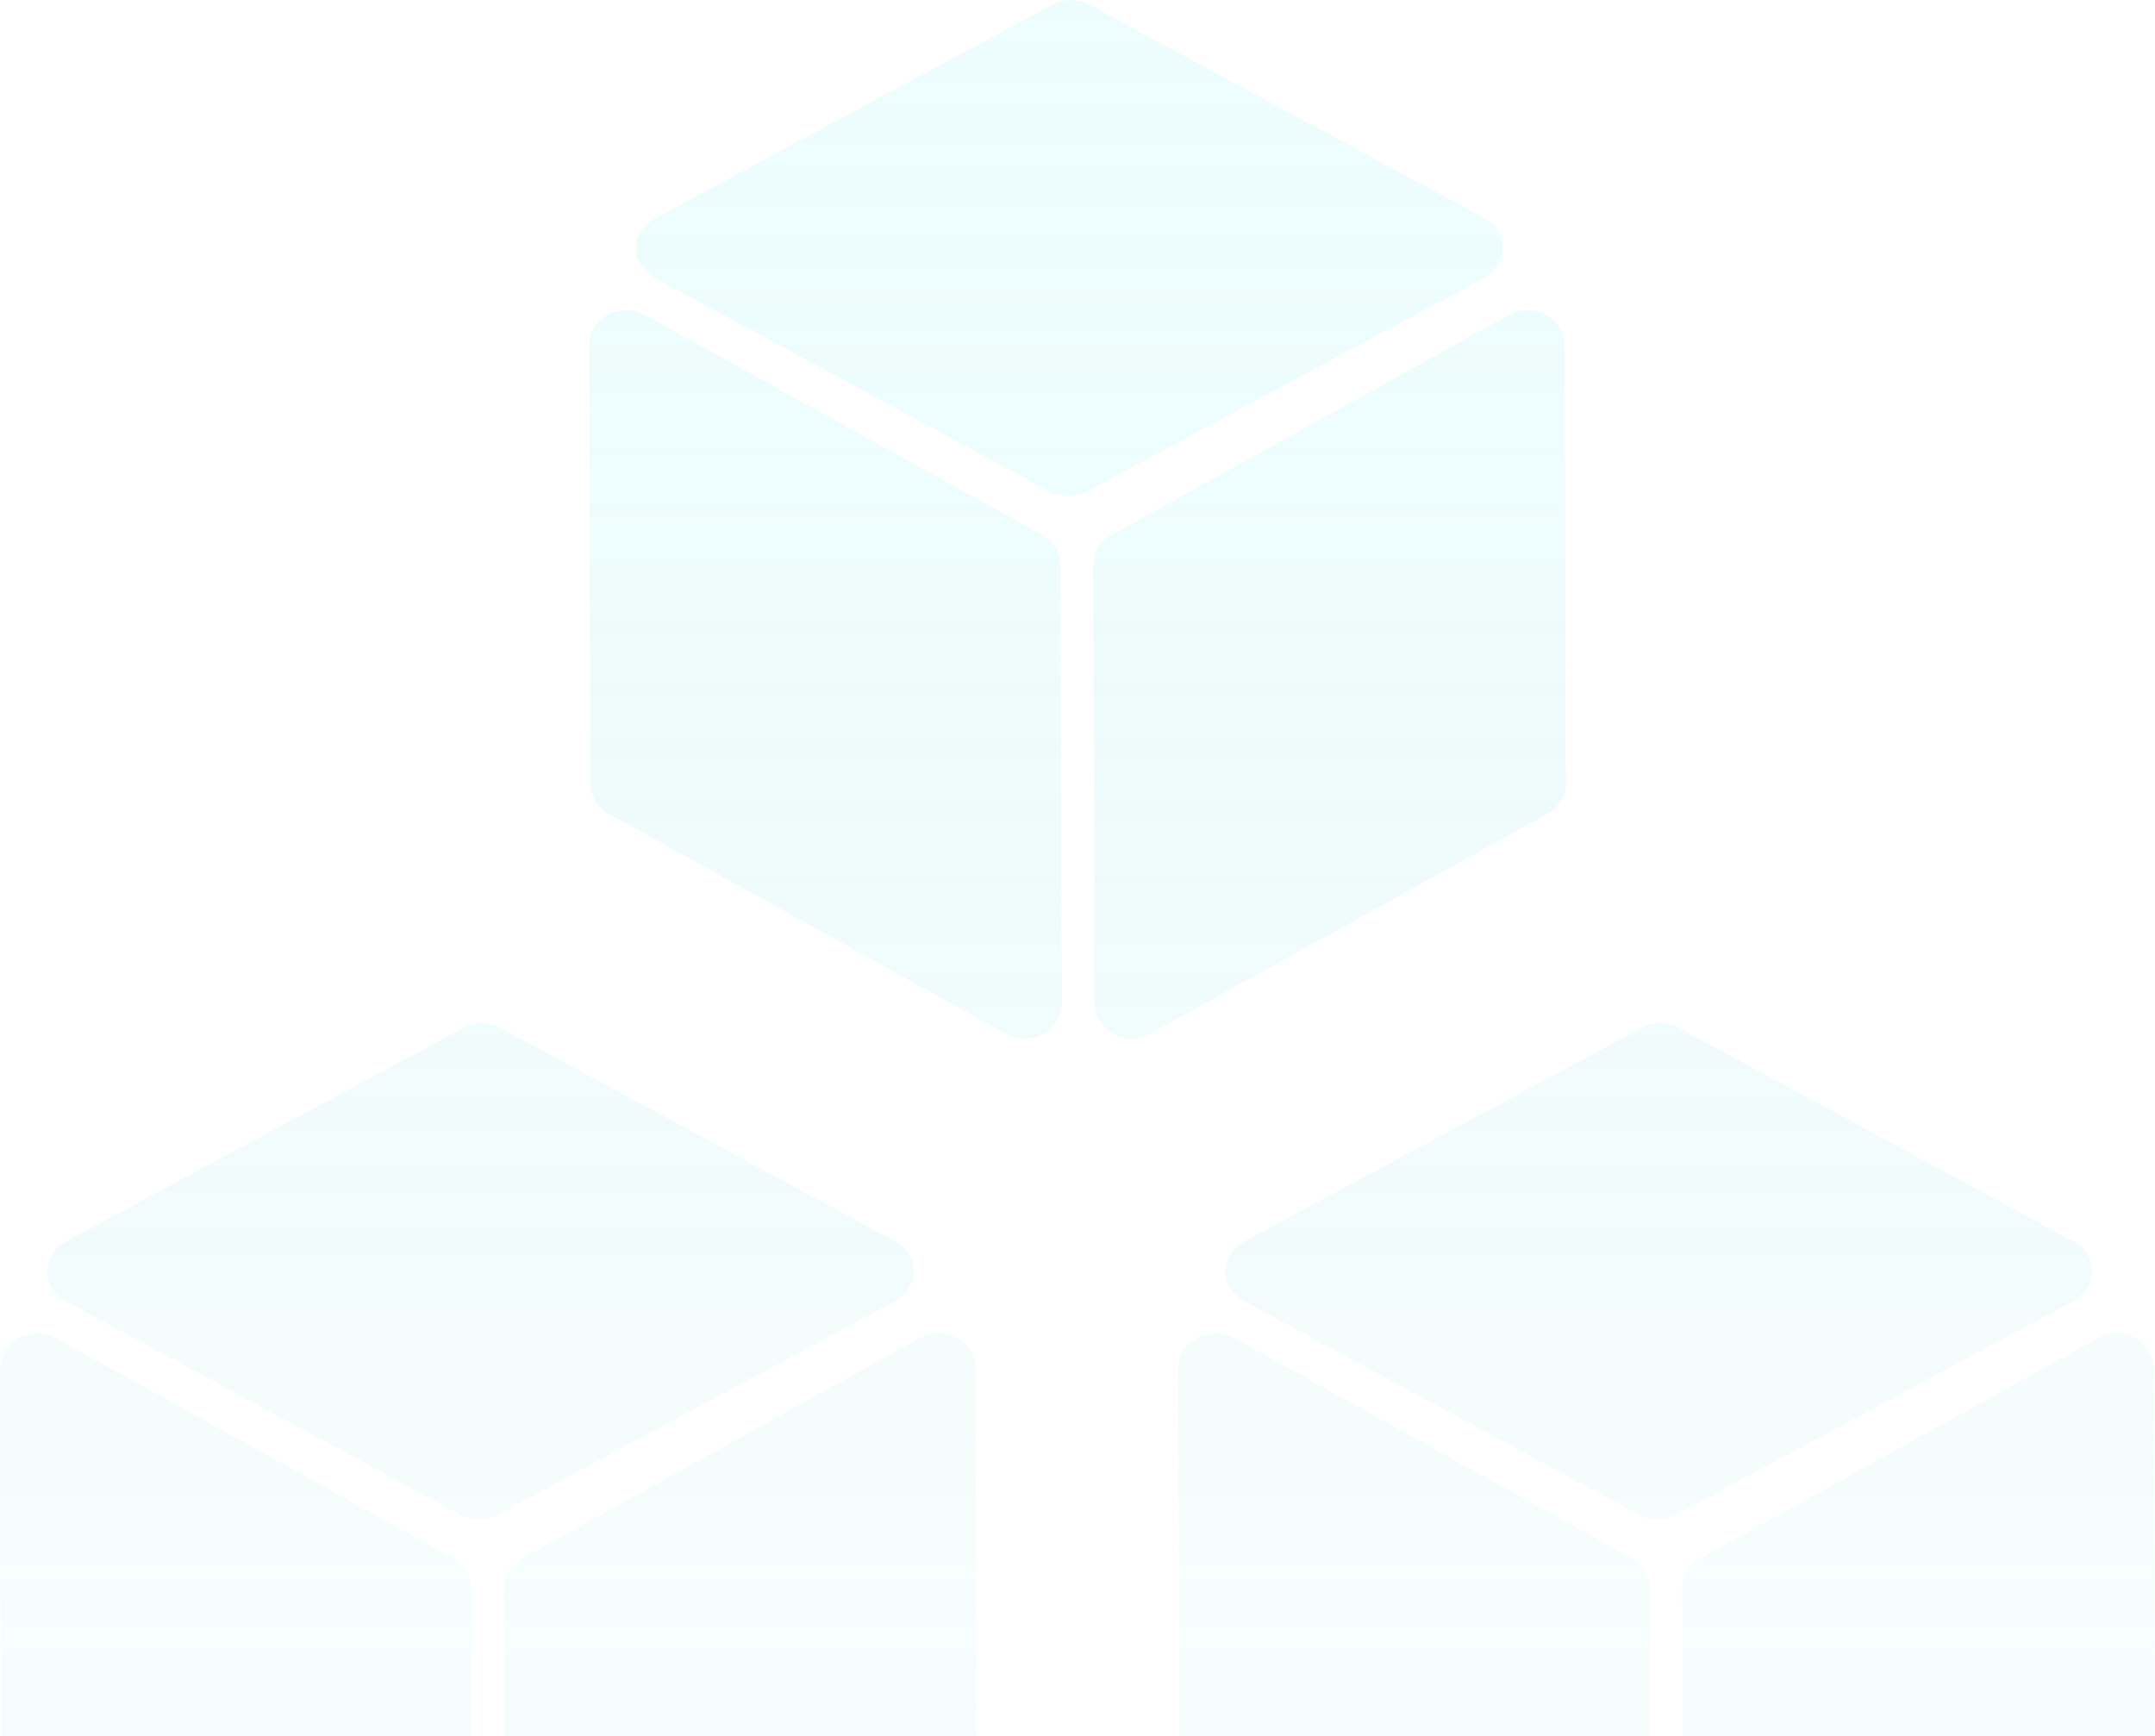 <?xml version="1.0" encoding="UTF-8"?>
<svg width="139px" height="112px" viewBox="0 0 139 112" version="1.1" xmlns="http://www.w3.org/2000/svg" xmlns:xlink="http://www.w3.org/1999/xlink">
    <title>形状结合</title>
    <defs>
        <linearGradient x1="50%" y1="0%" x2="50%" y2="100%" id="linearGradient-1">
            <stop stop-color="#7FF4F4" stop-opacity="0.145" offset="0%"></stop>
            <stop stop-color="#00B1B2" stop-opacity="0.012" offset="100%"></stop>
        </linearGradient>
    </defs>
    <g id="模型监控优化" stroke="none" stroke-width="1" fill="none" fill-rule="evenodd" opacity="0.942">
        <g id="模型监监控" transform="translate(-541, -103)" fill="url(#linearGradient-1)">
            <g id="编组-7" transform="translate(208, 76)">
                <g id="编组-4" transform="translate(333, 17)">
                    <g transform="translate(0, 10)">
                        <path d="M138.917,88.279 L139,116.511 C139.003,117.328 138.549,118.084 137.811,118.493 L112.169,132.69 C110.585,133.568 108.605,132.475 108.599,130.721 L108.516,102.489 C108.513,101.672 108.967,100.916 109.705,100.507 L135.347,86.31 C136.931,85.432 138.911,86.525 138.917,88.279 Z M79.6,86.313 L105.207,100.5 C105.944,100.908 106.397,101.658 106.4,102.469 L106.484,130.705 C106.489,132.469 104.484,133.574 102.884,132.687 L77.277,118.499 C76.54,118.091 76.086,117.342 76.084,116.531 L76,88.294 C75.995,86.53 78,85.426 79.6,86.313 Z M62.917,88.279 L63,116.511 C63.003,117.328 62.549,118.084 61.811,118.493 L36.169,132.69 C34.585,133.568 32.605,132.475 32.599,130.721 L32.516,102.489 C32.513,101.672 32.967,100.916 33.705,100.507 L59.347,86.31 C60.931,85.432 62.911,86.525 62.917,88.279 Z M3.6,86.313 L29.207,100.5 C29.944,100.908 30.397,101.658 30.4,102.469 L30.484,130.705 C30.489,132.469 28.484,133.574 26.884,132.687 L1.277,118.499 C0.54,118.091 0.086,117.342 0.084,116.531 L1.11865293e-05,88.294 C-0.005,86.53 2,85.426 3.6,86.313 Z M108.283,66.301 L133.75,80.077 C135.334,80.934 135.329,83.062 133.745,83.914 L108.087,97.703 C107.348,98.1 106.438,98.099 105.701,97.7 L80.234,83.922 C78.65,83.067 78.654,80.939 80.239,80.088 L105.897,66.297 C106.636,65.9 107.546,65.901 108.283,66.301 Z M32.283,66.301 L57.75,80.077 C59.334,80.934 59.329,83.062 57.745,83.914 L32.087,97.703 C31.348,98.1 30.438,98.099 29.701,97.7 L4.234,83.922 C2.65,83.067 2.654,80.939 4.239,80.088 L29.897,66.297 C30.636,65.9 31.546,65.901 32.283,66.301 Z M100.917,22.279 L101,50.511 C101.003,51.328 100.549,52.084 99.811,52.493 L74.169,66.69 C72.585,67.568 70.605,66.475 70.599,64.721 L70.516,36.489 C70.513,35.672 70.967,34.916 71.705,34.507 L97.347,20.31 C98.931,19.432 100.911,20.525 100.917,22.279 Z M41.6,20.313 L67.207,34.5 C67.944,34.908 68.397,35.658 68.4,36.469 L68.484,64.705 C68.489,66.469 66.484,67.574 64.884,66.687 L39.277,52.499 C38.54,52.091 38.086,51.342 38.084,50.531 L38,22.294 C37.995,20.53 40,19.426 41.6,20.313 Z M70.283,0.301 L95.75,14.077 C97.334,14.934 97.329,17.062 95.745,17.914 L70.087,31.703 C69.348,32.1 68.438,32.099 67.701,31.7 L42.234,17.922 C40.65,17.067 40.654,14.939 42.239,14.088 L67.897,0.297 C68.636,-0.1 69.546,-0.099 70.283,0.301 Z" id="形状结合"></path>
                    </g>
                </g>
            </g>
        </g>
    </g>
</svg>